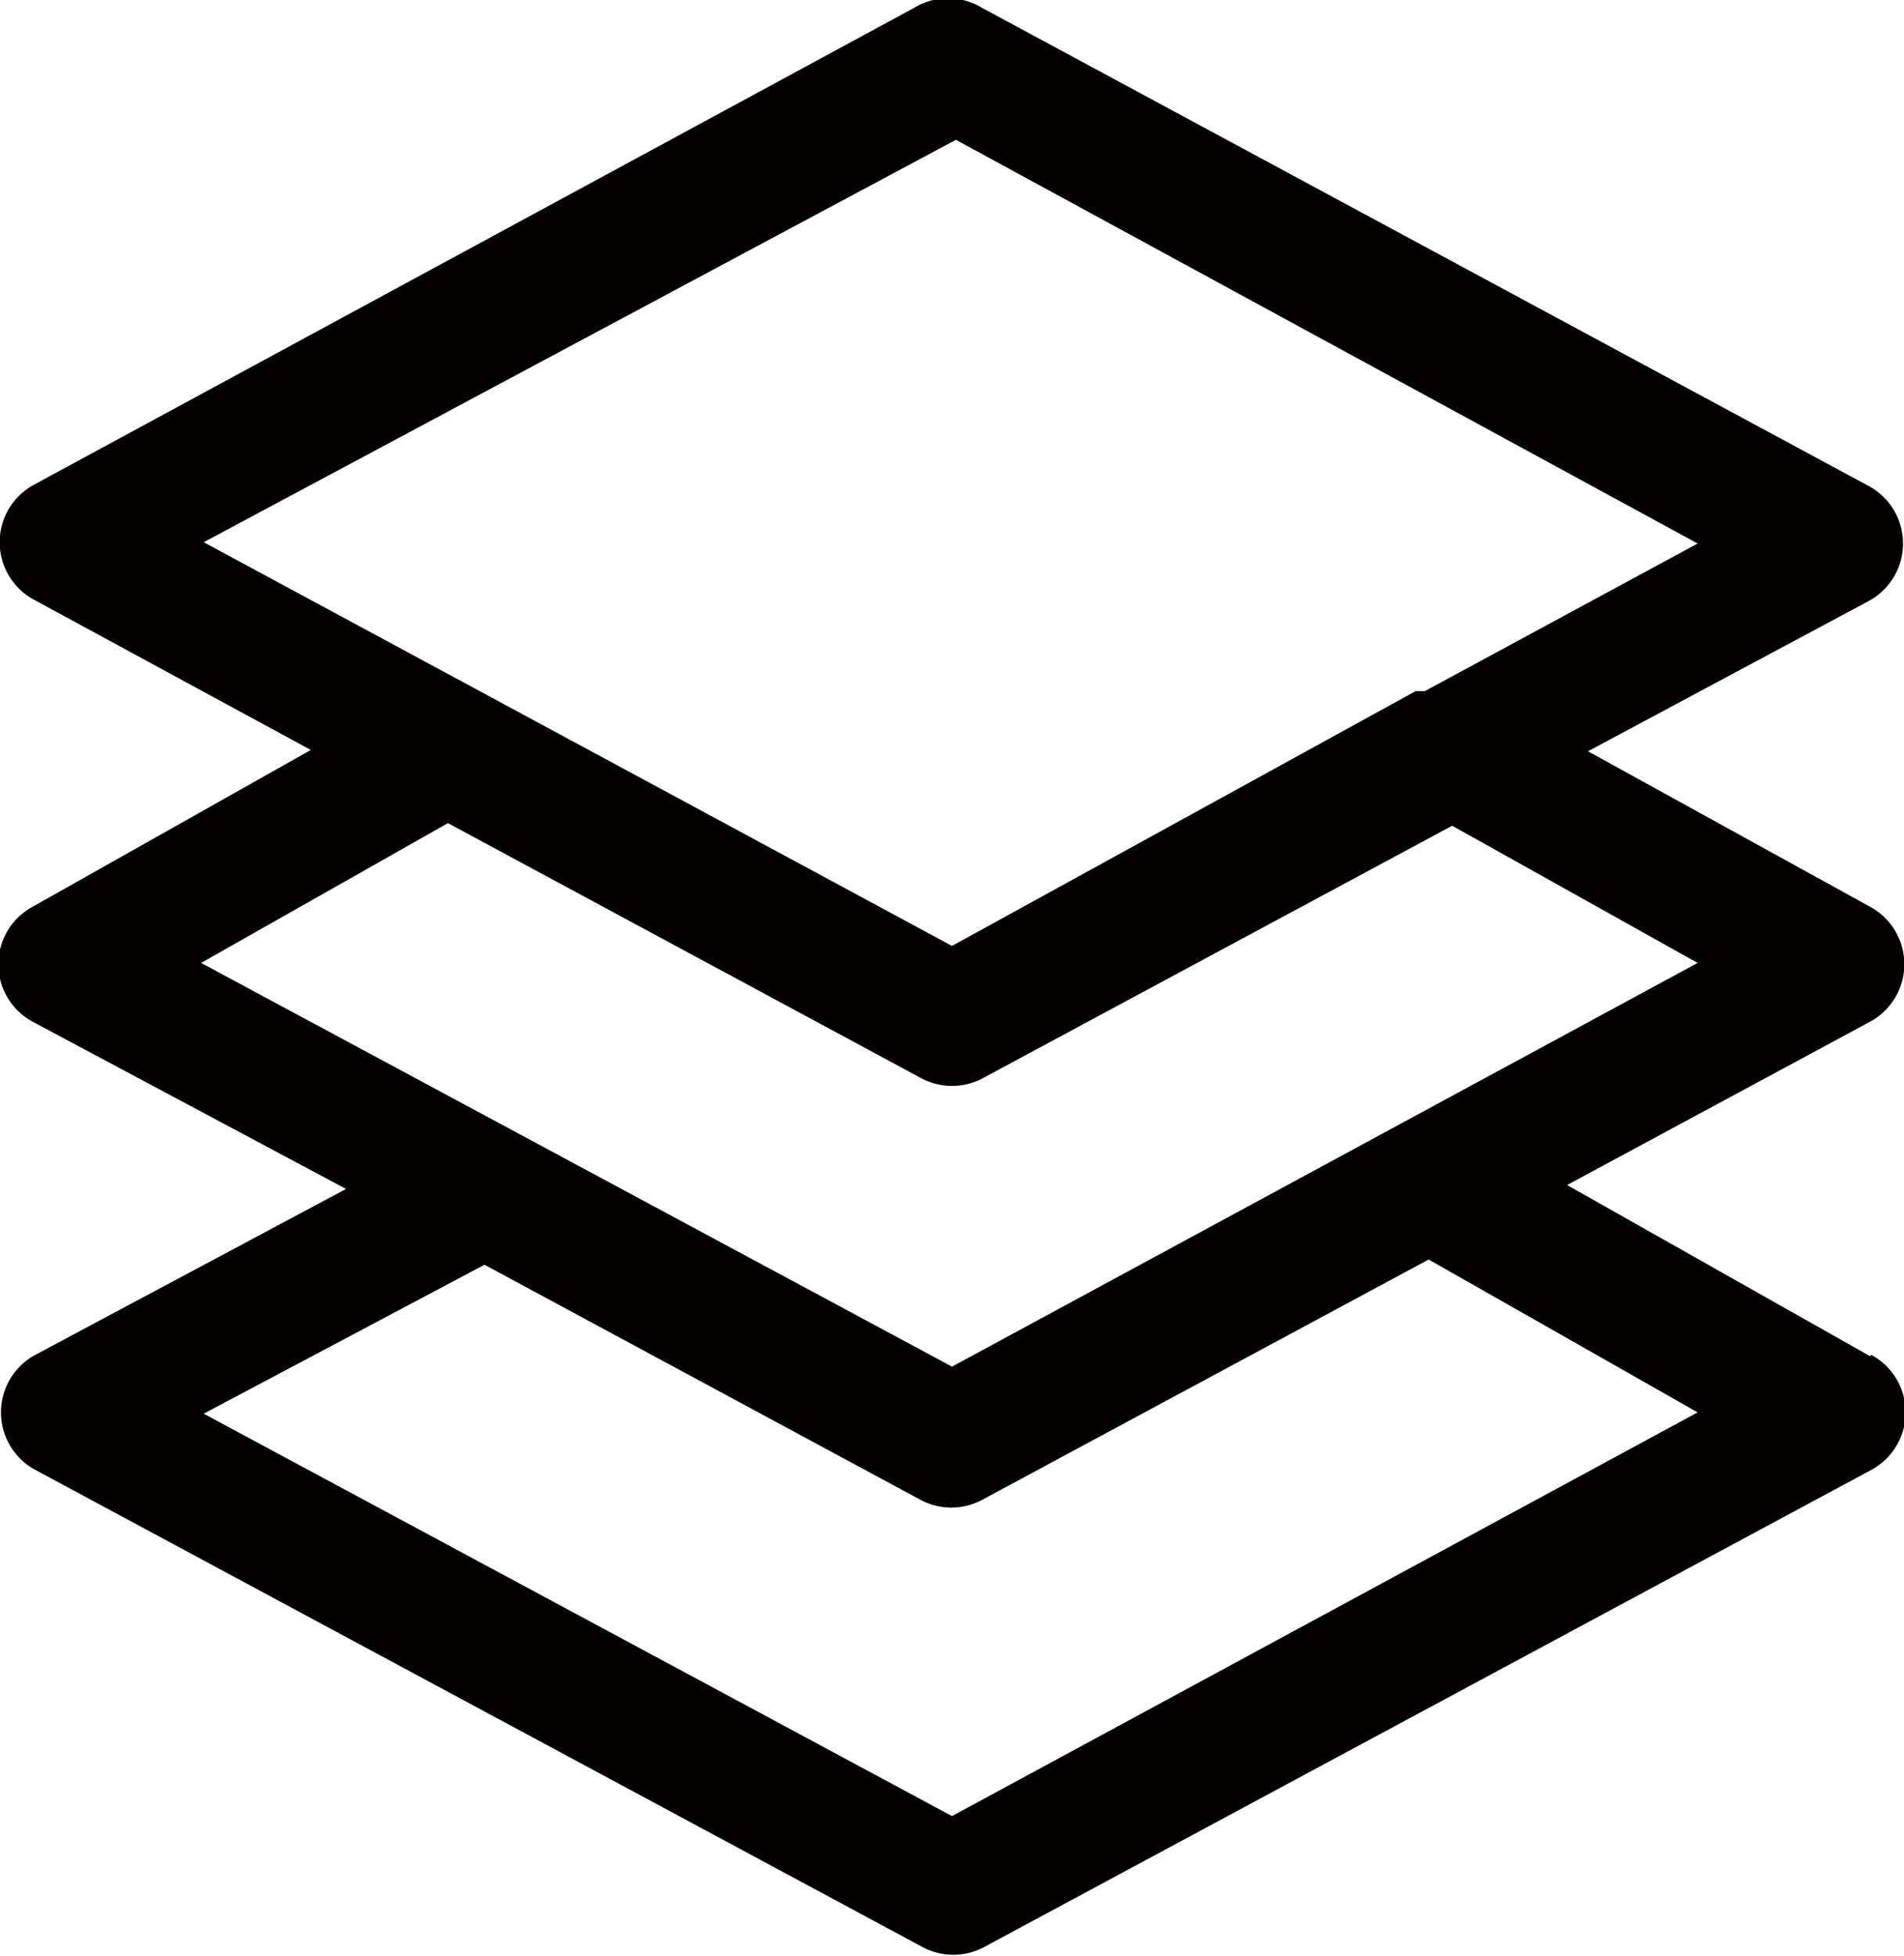 <svg xmlns="http://www.w3.org/2000/svg" viewBox="0 0 14.58 14.97"><defs><style>.cls-1{fill:#040000;}</style></defs><title>资源 28</title><g id="图层_2" data-name="图层 2"><g id="图层_51" data-name="图层 51"><path class="cls-1" d="M14.32,10.38,12,9.07l2.32-1.25a.5.5,0,0,0,0-.88L12.16,5.75,14.31,4.6a.5.5,0,0,0,0-.88L7.52.06A.5.5,0,0,0,7,.06L.26,3.71a.5.5,0,0,0,0,.88L2.38,5.74.25,6.94a.5.5,0,0,0,0,.88L2.65,9.1.27,10.37a.5.5,0,0,0,0,.88l6.79,3.65a.5.5,0,0,0,.48,0l6.79-3.65a.5.5,0,0,0,0-.88Zm-7-9.31L13,4.16,10.91,5.29l-.07,0L7.29,7.24,1.56,4.15ZM3.43,6.3,7.05,8.25a.5.5,0,0,0,.48,0l3.59-1.93L13,7.37,7.29,10.46,1.54,7.37Zm3.86,7.6L1.56,10.82,3.71,9.68l3.34,1.8a.5.5,0,0,0,.47,0l3.42-1.84L13,10.81Zm0,0"/></g></g></svg>